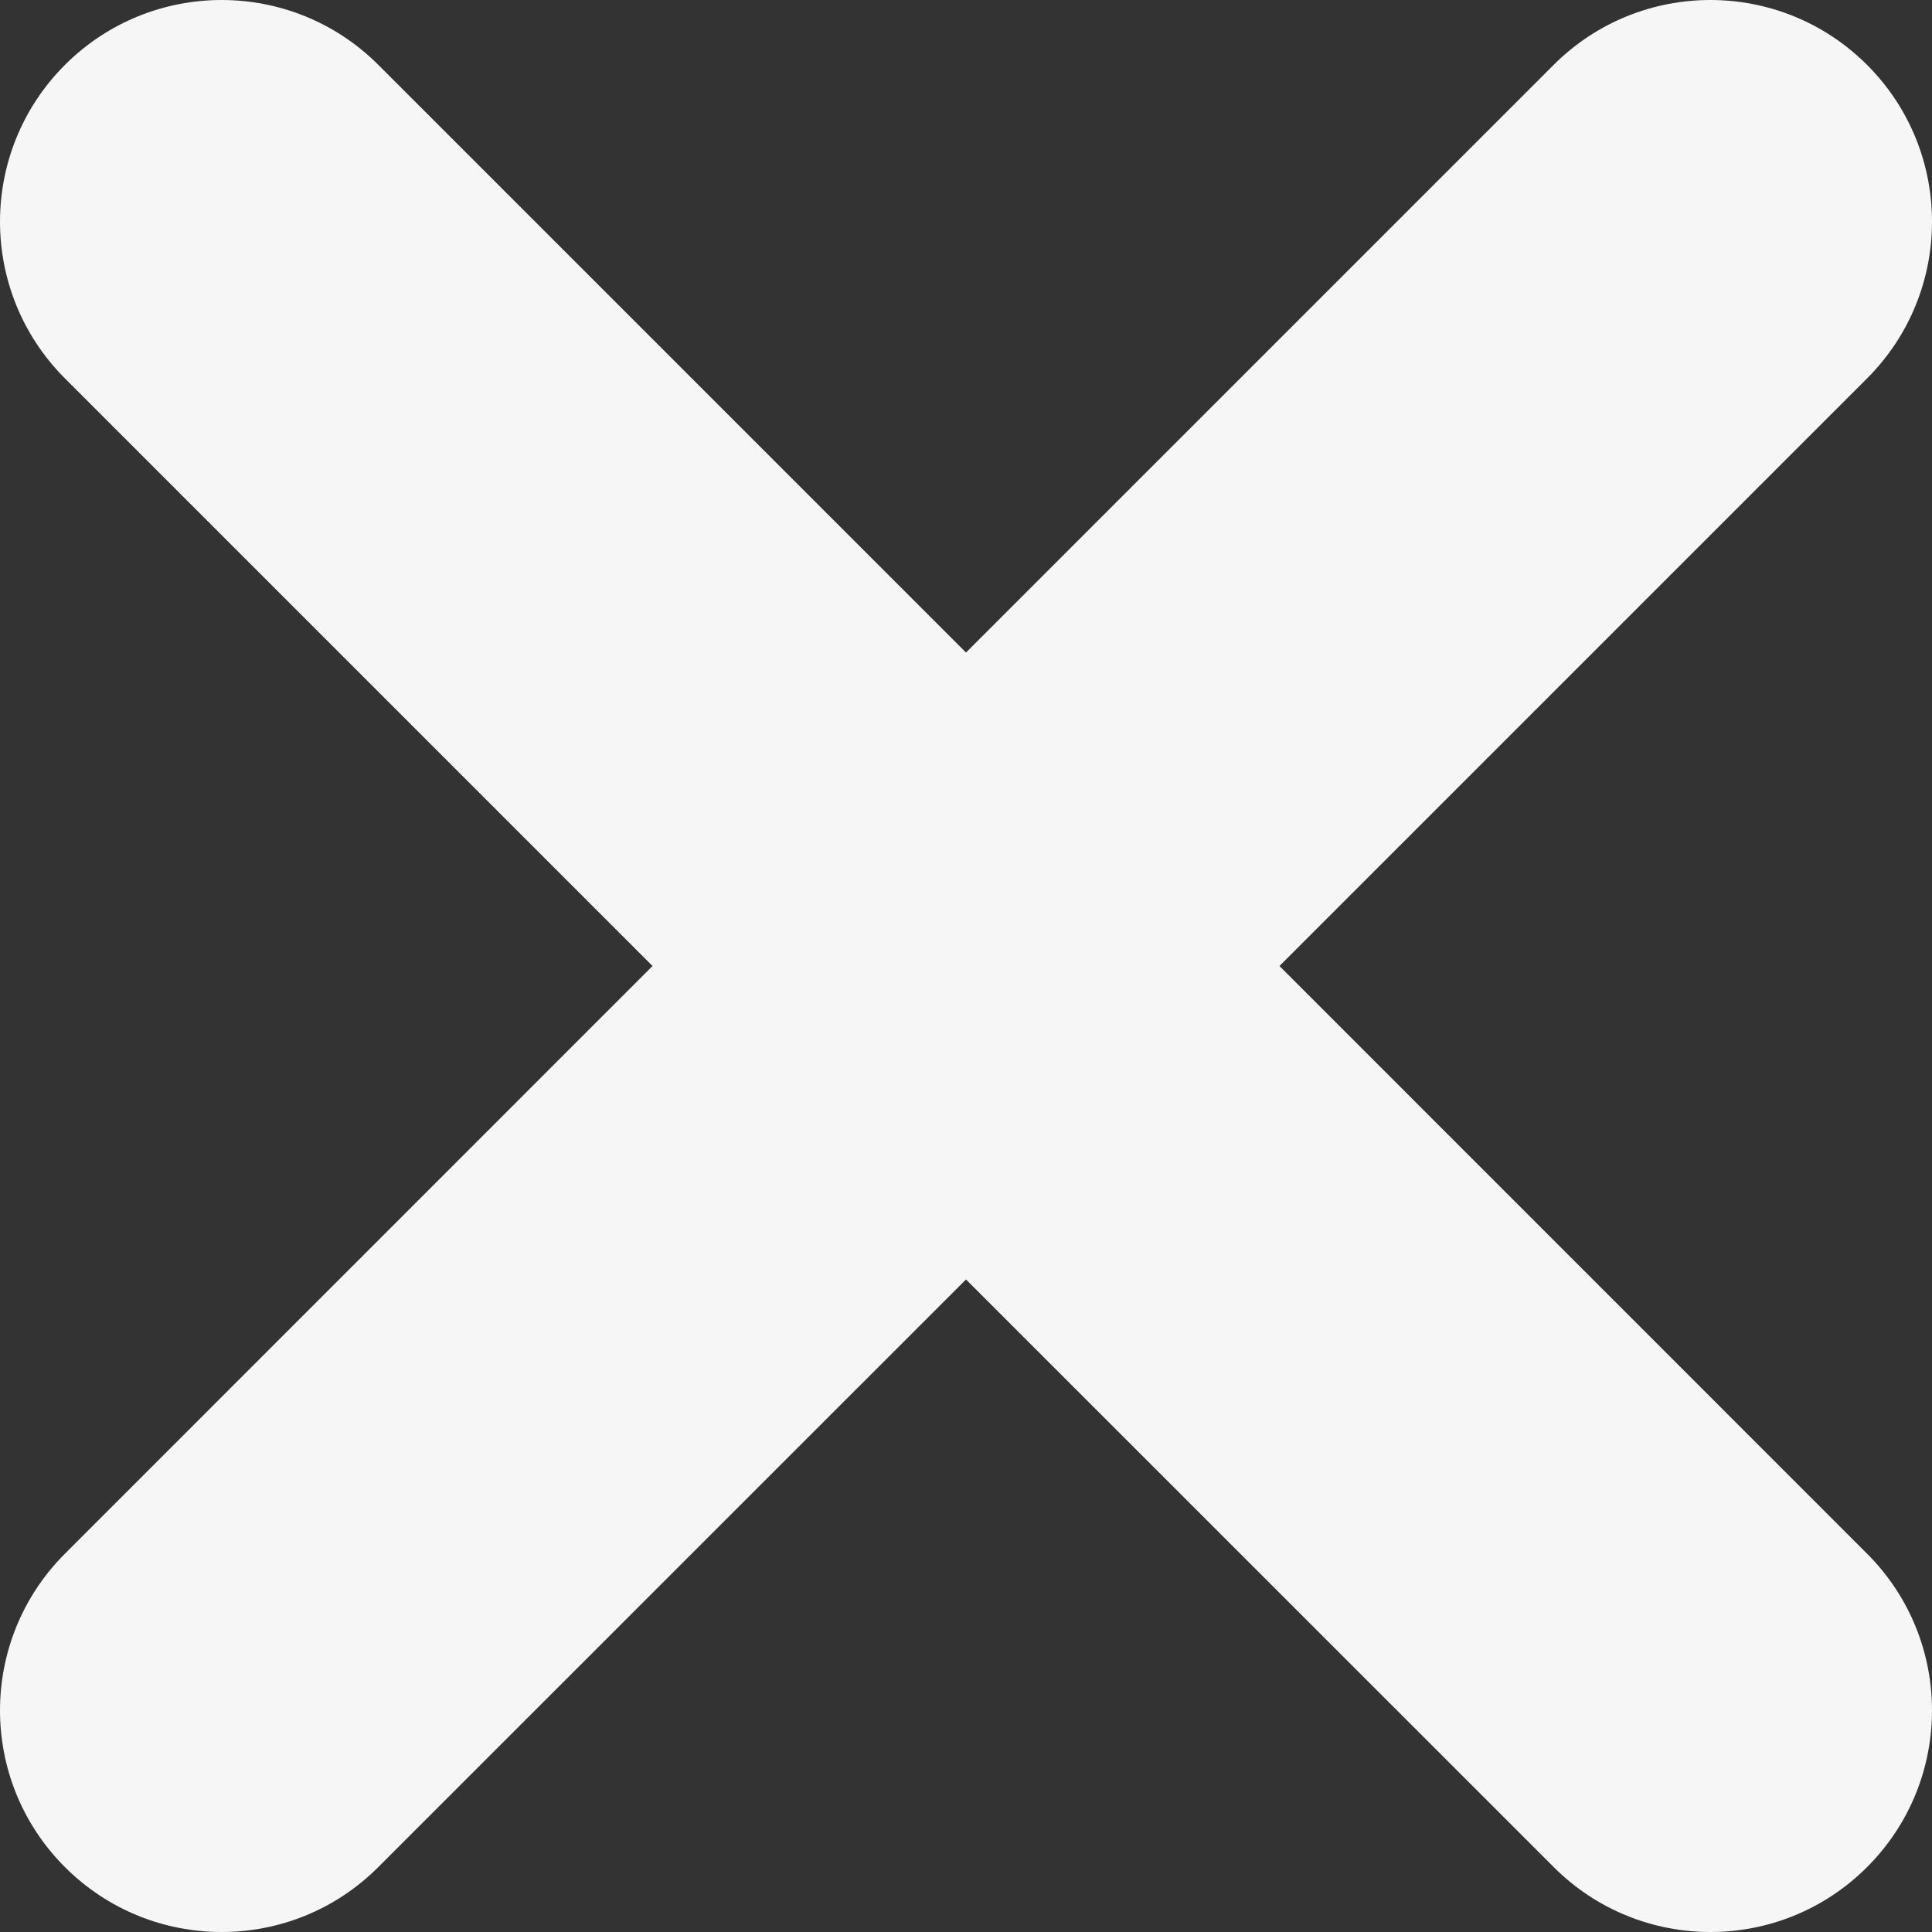 <svg width="20" height="20" viewBox="0 0 20 20" fill="none" xmlns="http://www.w3.org/2000/svg">
<rect x="0" y="0" width="20" height="20" fill="#333333" stroke="none"/>
<path d="M19.328 0.672C20.224 1.568 20.224 3.021 19.328 3.917L13.245 10L19.328 16.084C20.224 16.98 20.224 18.432 19.328 19.328C18.432 20.224 16.98 20.224 16.084 19.328L10 13.245L3.916 19.328C3.021 20.224 1.568 20.224 0.672 19.328C-0.224 18.432 -0.224 16.98 0.672 16.084L6.755 10L0.672 3.917C-0.224 3.021 -0.224 1.568 0.672 0.672C1.568 -0.224 3.021 -0.224 3.917 0.672L10 6.755L16.083 0.672C16.979 -0.224 18.432 -0.224 19.328 0.672Z" fill="#f6f6f6"/>
</svg>
